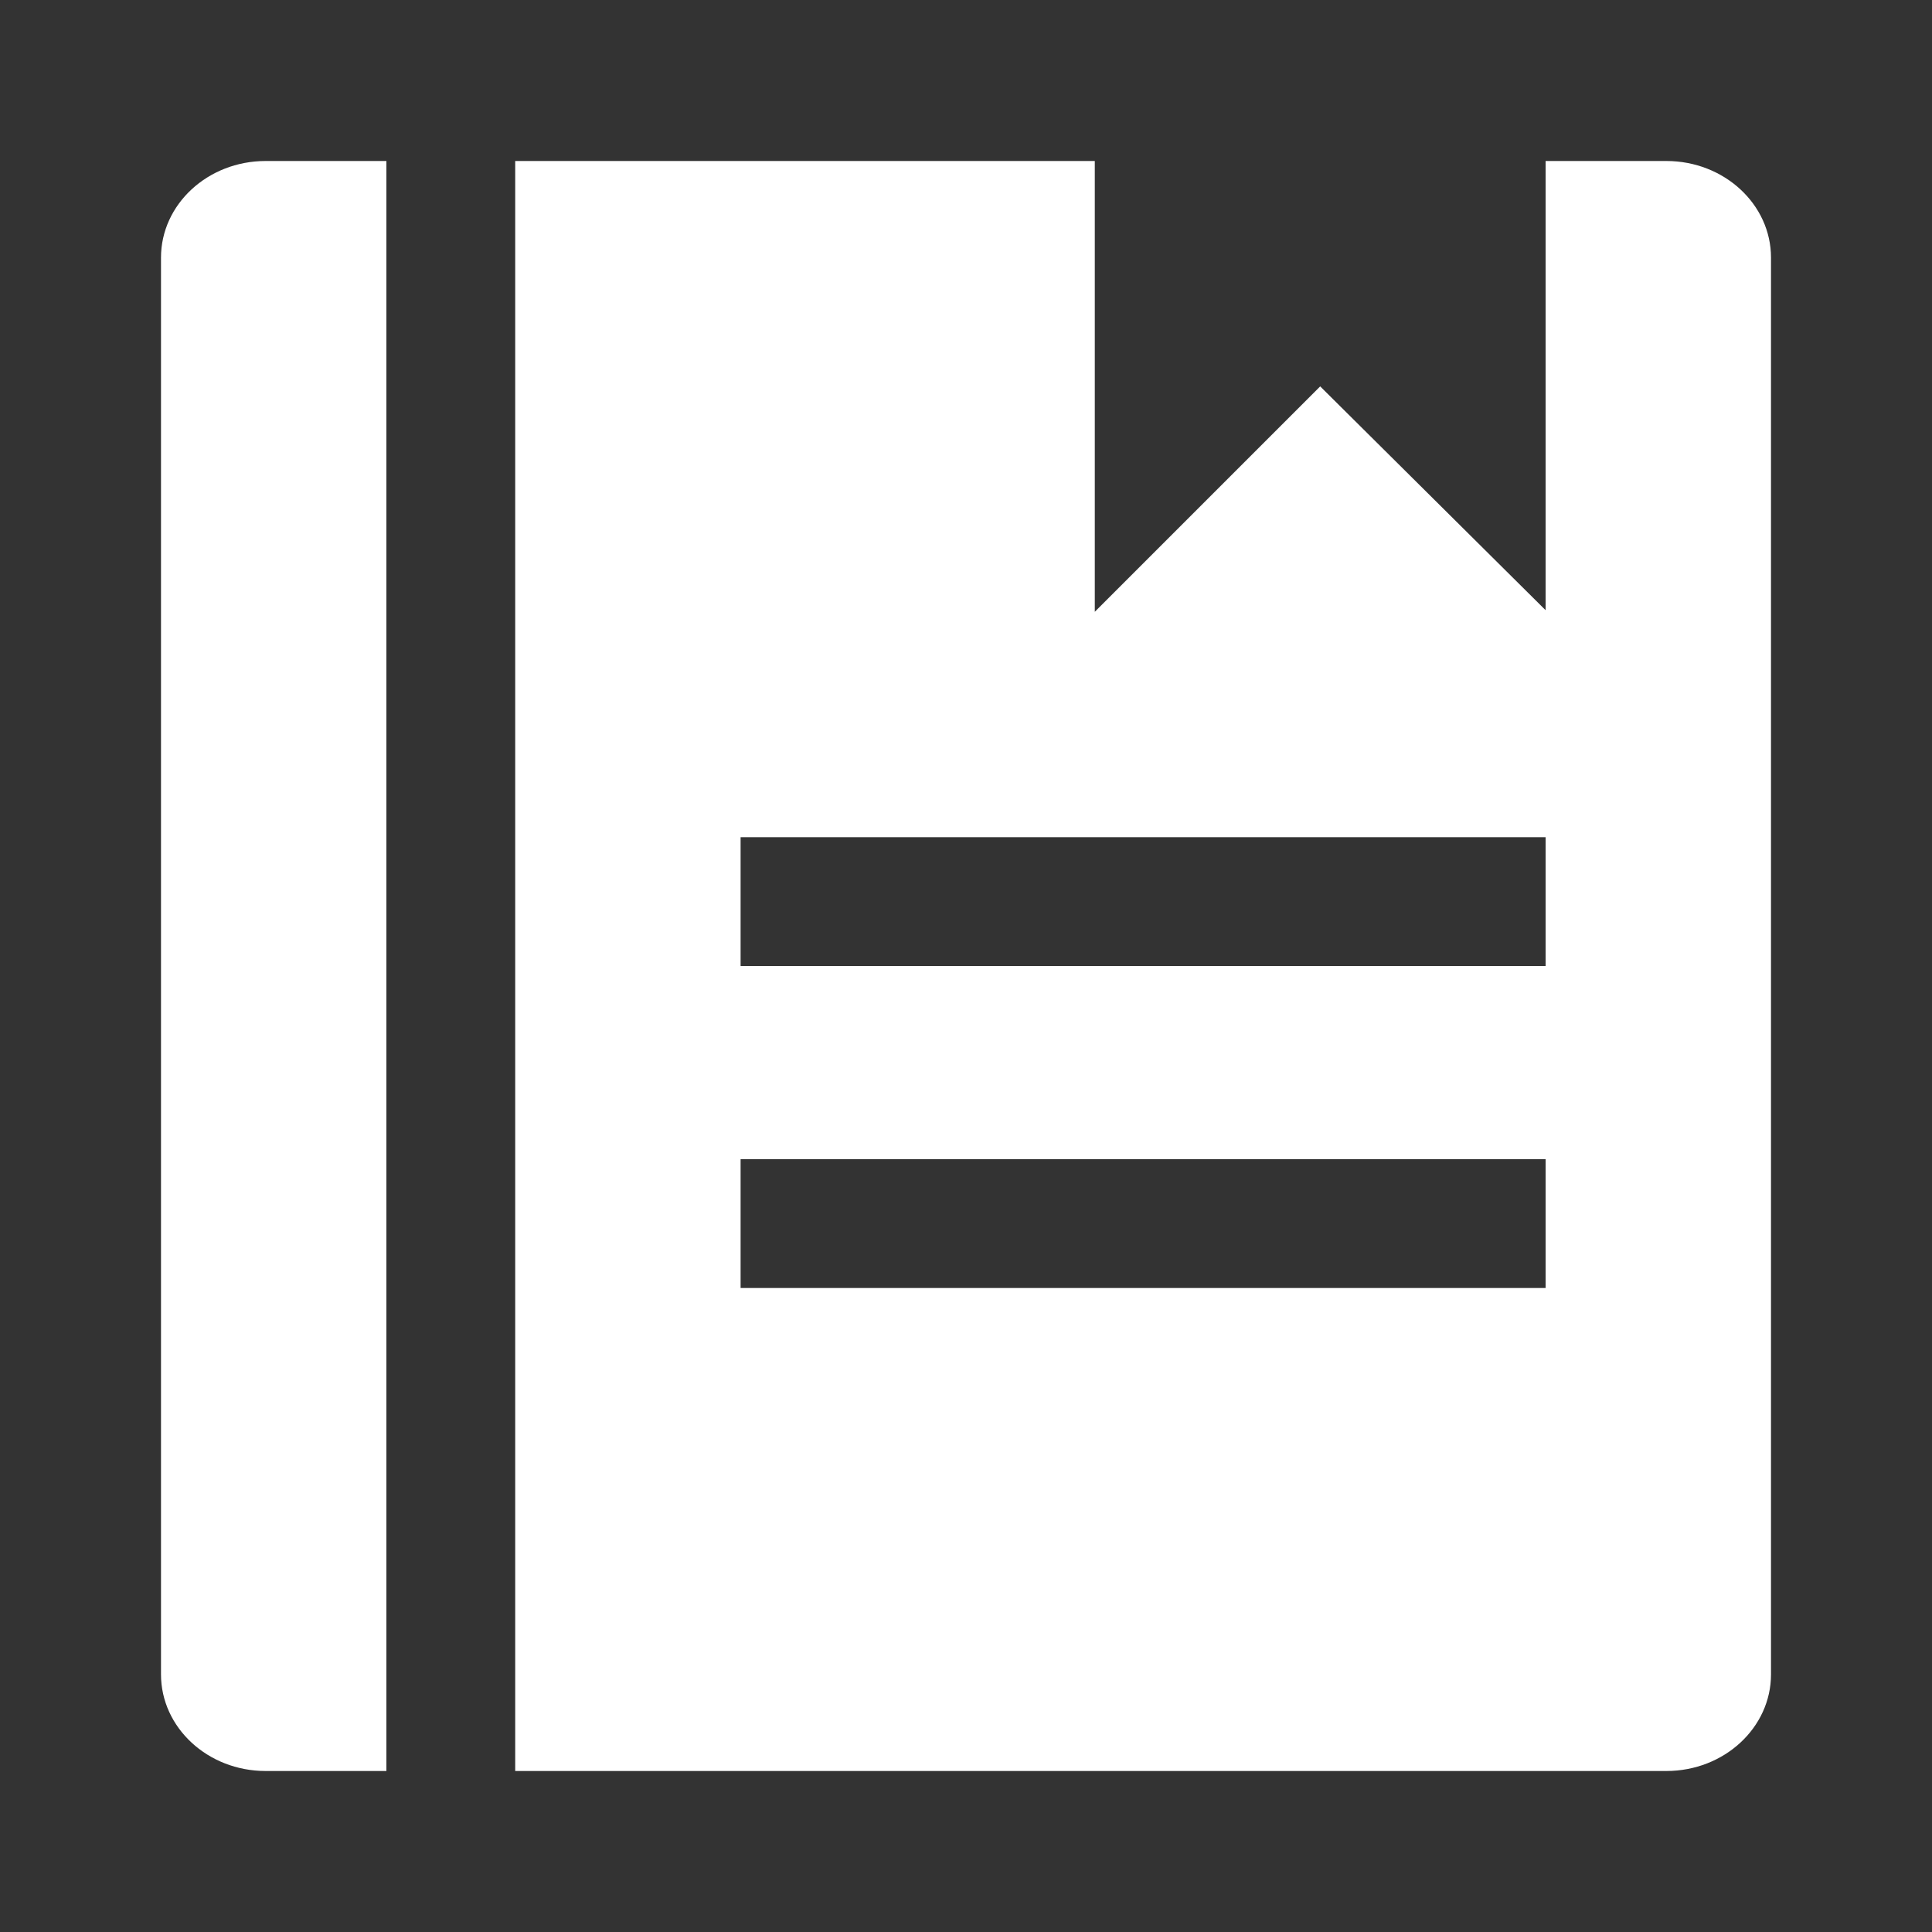 <?xml version="1.0" standalone="no"?><!DOCTYPE svg PUBLIC "-//W3C//DTD SVG 1.1//EN" "http://www.w3.org/Graphics/SVG/1.1/DTD/svg11.dtd"><svg t="1756726164986" class="icon" viewBox="0 0 1024 1024" version="1.1" xmlns="http://www.w3.org/2000/svg" p-id="4487" xmlns:xlink="http://www.w3.org/1999/xlink" width="200" height="200"><rect x="0" y="0" width="1024" height="1024" fill="#333333" stroke="none"/><path d="M204.8 85.333H140.8c-30.72 0-55.467 23.04-55.467 51.2v750.933c0 28.16 24.747 51.2 55.467 51.2h64V85.333zM883.2 85.333h-64v238.08L699.733 204.8l-119.467 119.467V85.333H273.067v853.333h610.133c30.72 0 55.467-23.04 55.467-51.2V136.533c0-28.16-24.747-51.2-55.467-51.2z m-64 597.333H392.533v-68.267h426.667v68.267z m0-170.667H392.533v-68.267h426.667v68.267z" fill="#ffffff" p-id="4488"></path></svg>